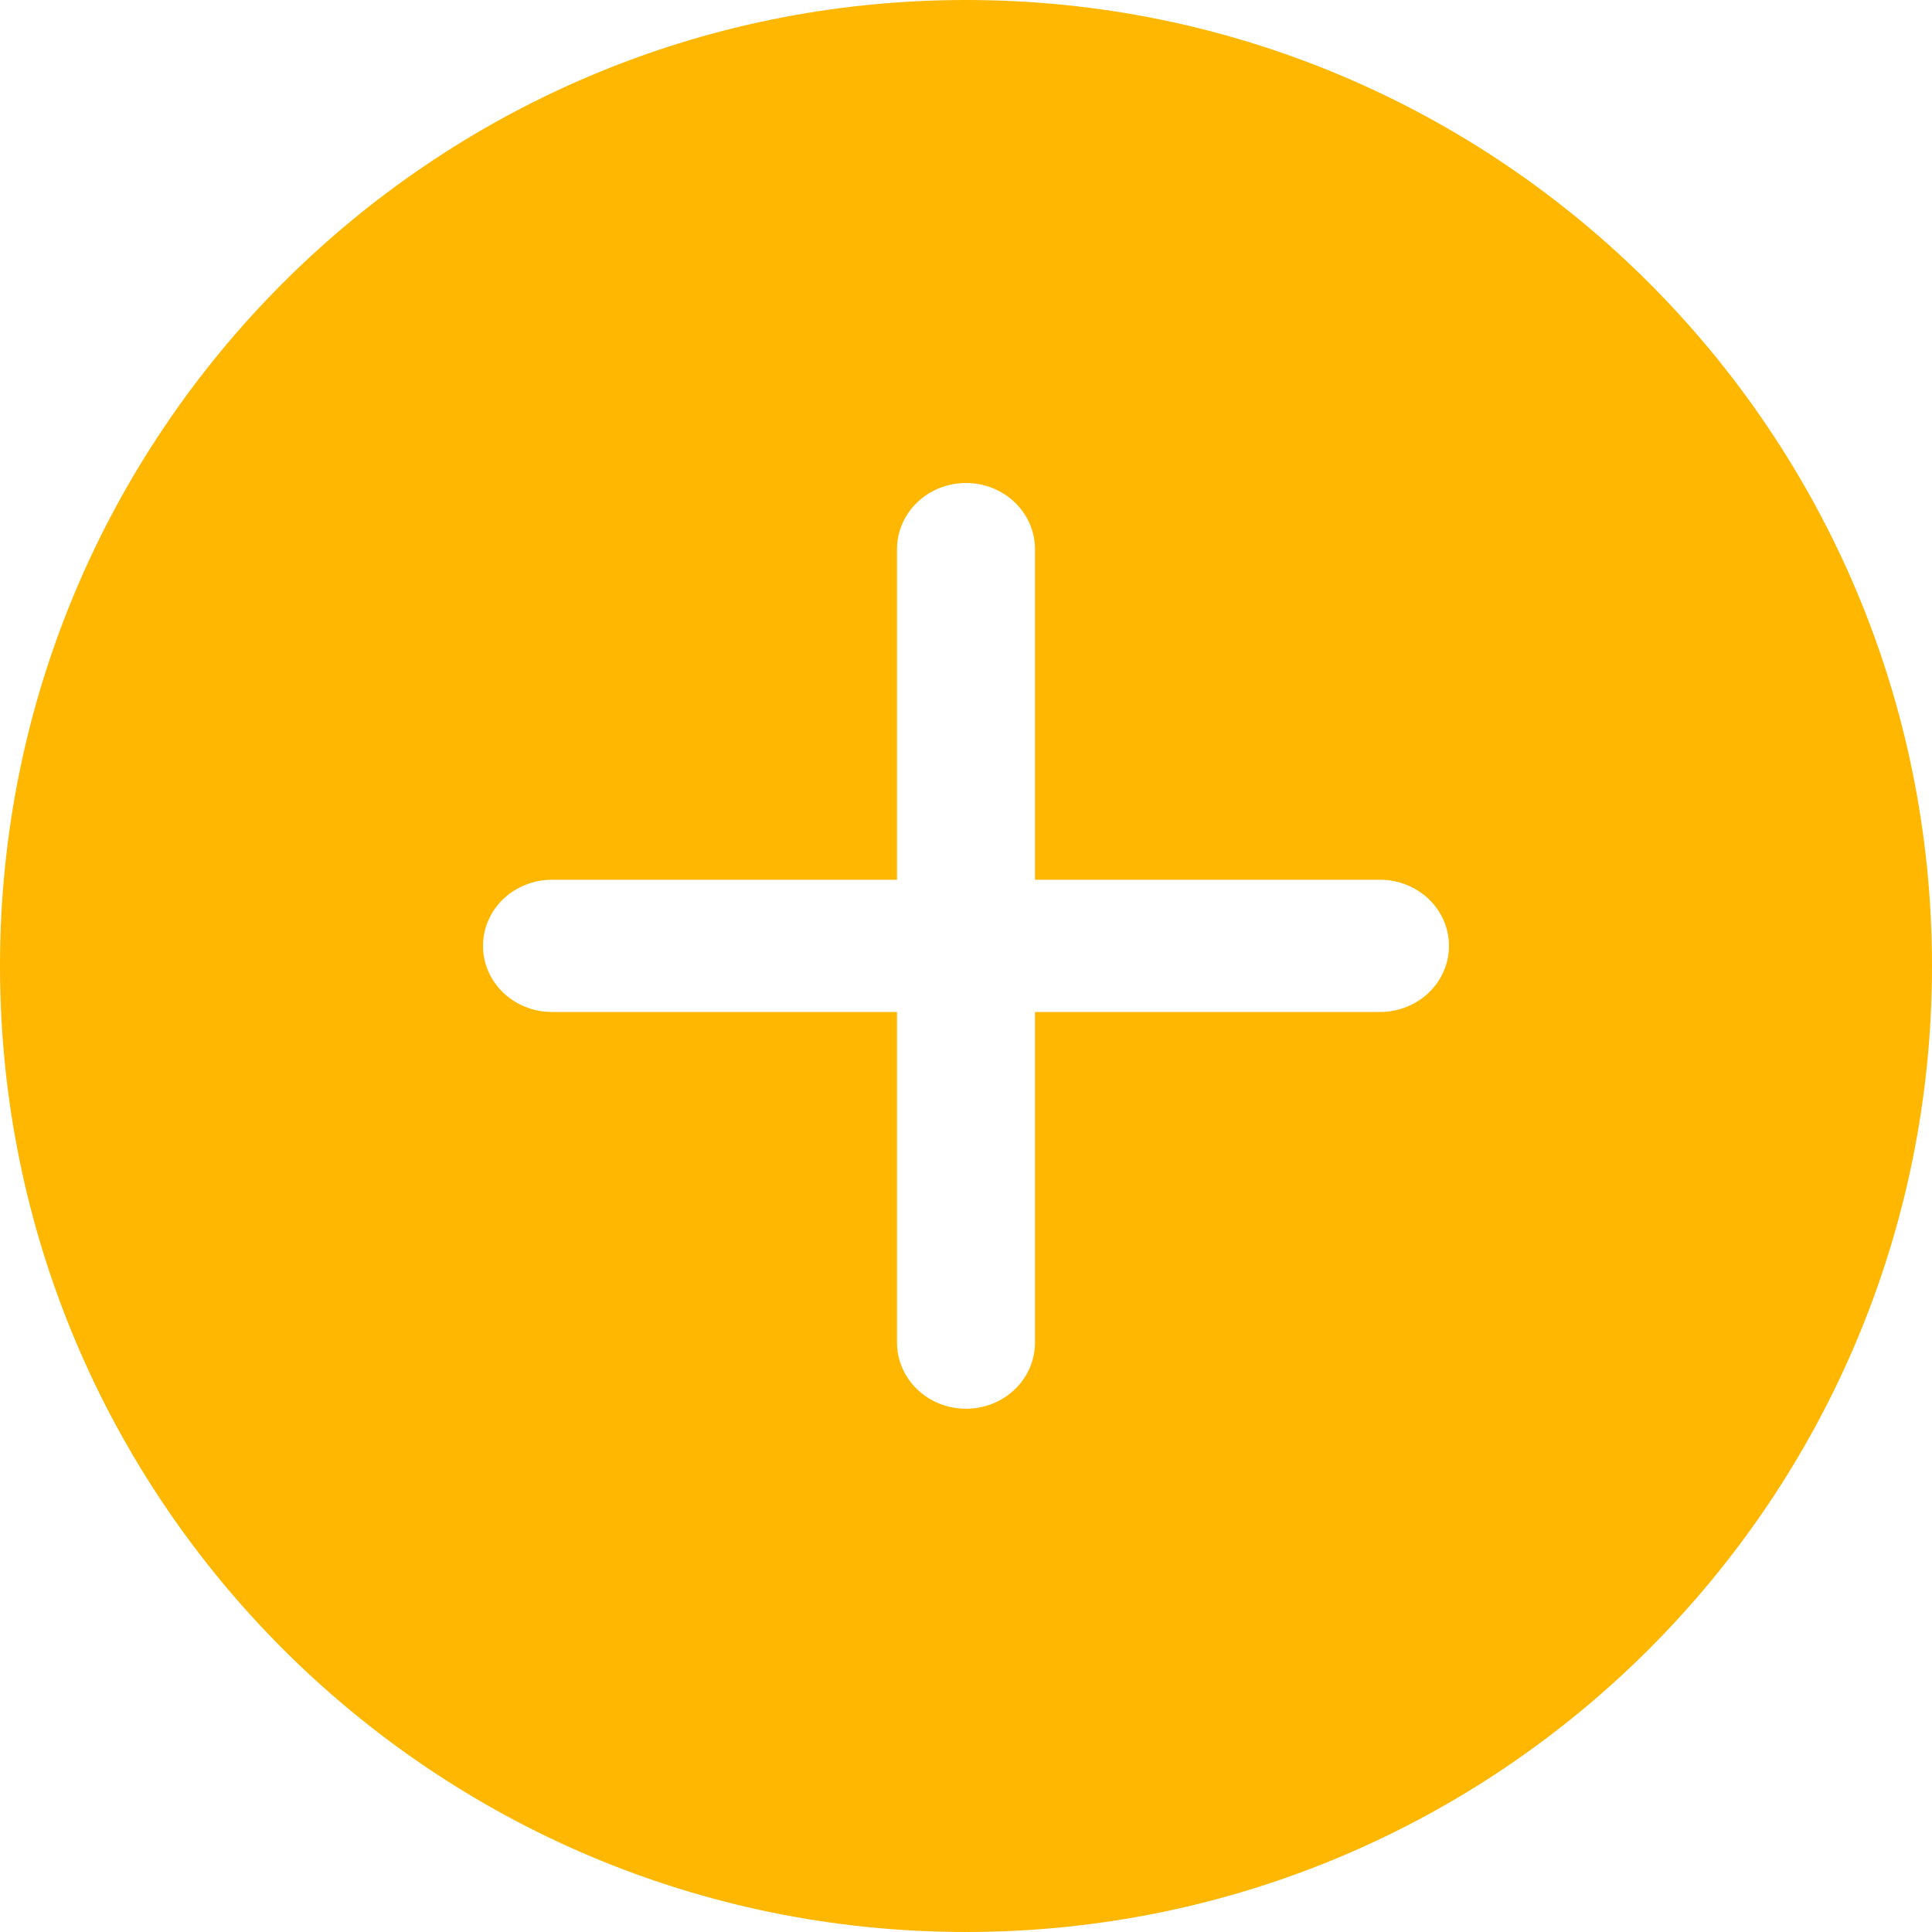 <svg width="37" height="37" viewBox="0 0 37 37" fill="none" xmlns="http://www.w3.org/2000/svg">
<path fill-rule="evenodd" clip-rule="evenodd" d="M18.5 37C28.717 37 37 28.717 37 18.5C37 8.283 28.717 0 18.5 0C8.283 0 0 8.283 0 18.5C0 28.717 8.283 37 18.5 37ZM19.821 19.381H26.429C26.779 19.381 27.115 19.247 27.363 19.01C27.611 18.773 27.75 18.45 27.75 18.115C27.75 17.779 27.611 17.457 27.363 17.219C27.115 16.982 26.779 16.848 26.429 16.848H19.821V10.516C19.821 10.181 19.682 9.858 19.434 9.621C19.187 9.383 18.851 9.25 18.5 9.25C18.149 9.25 17.813 9.383 17.566 9.621C17.318 9.858 17.179 10.181 17.179 10.516V16.848H10.571C10.221 16.848 9.885 16.982 9.637 17.219C9.389 17.457 9.25 17.779 9.25 18.115C9.25 18.45 9.389 18.773 9.637 19.01C9.885 19.247 10.221 19.381 10.571 19.381H17.179V25.713C17.179 26.049 17.318 26.371 17.566 26.608C17.813 26.846 18.149 26.979 18.5 26.979C18.851 26.979 19.187 26.846 19.434 26.608C19.682 26.371 19.821 26.049 19.821 25.713V19.381Z" fill="#FFB701"/>
</svg>
